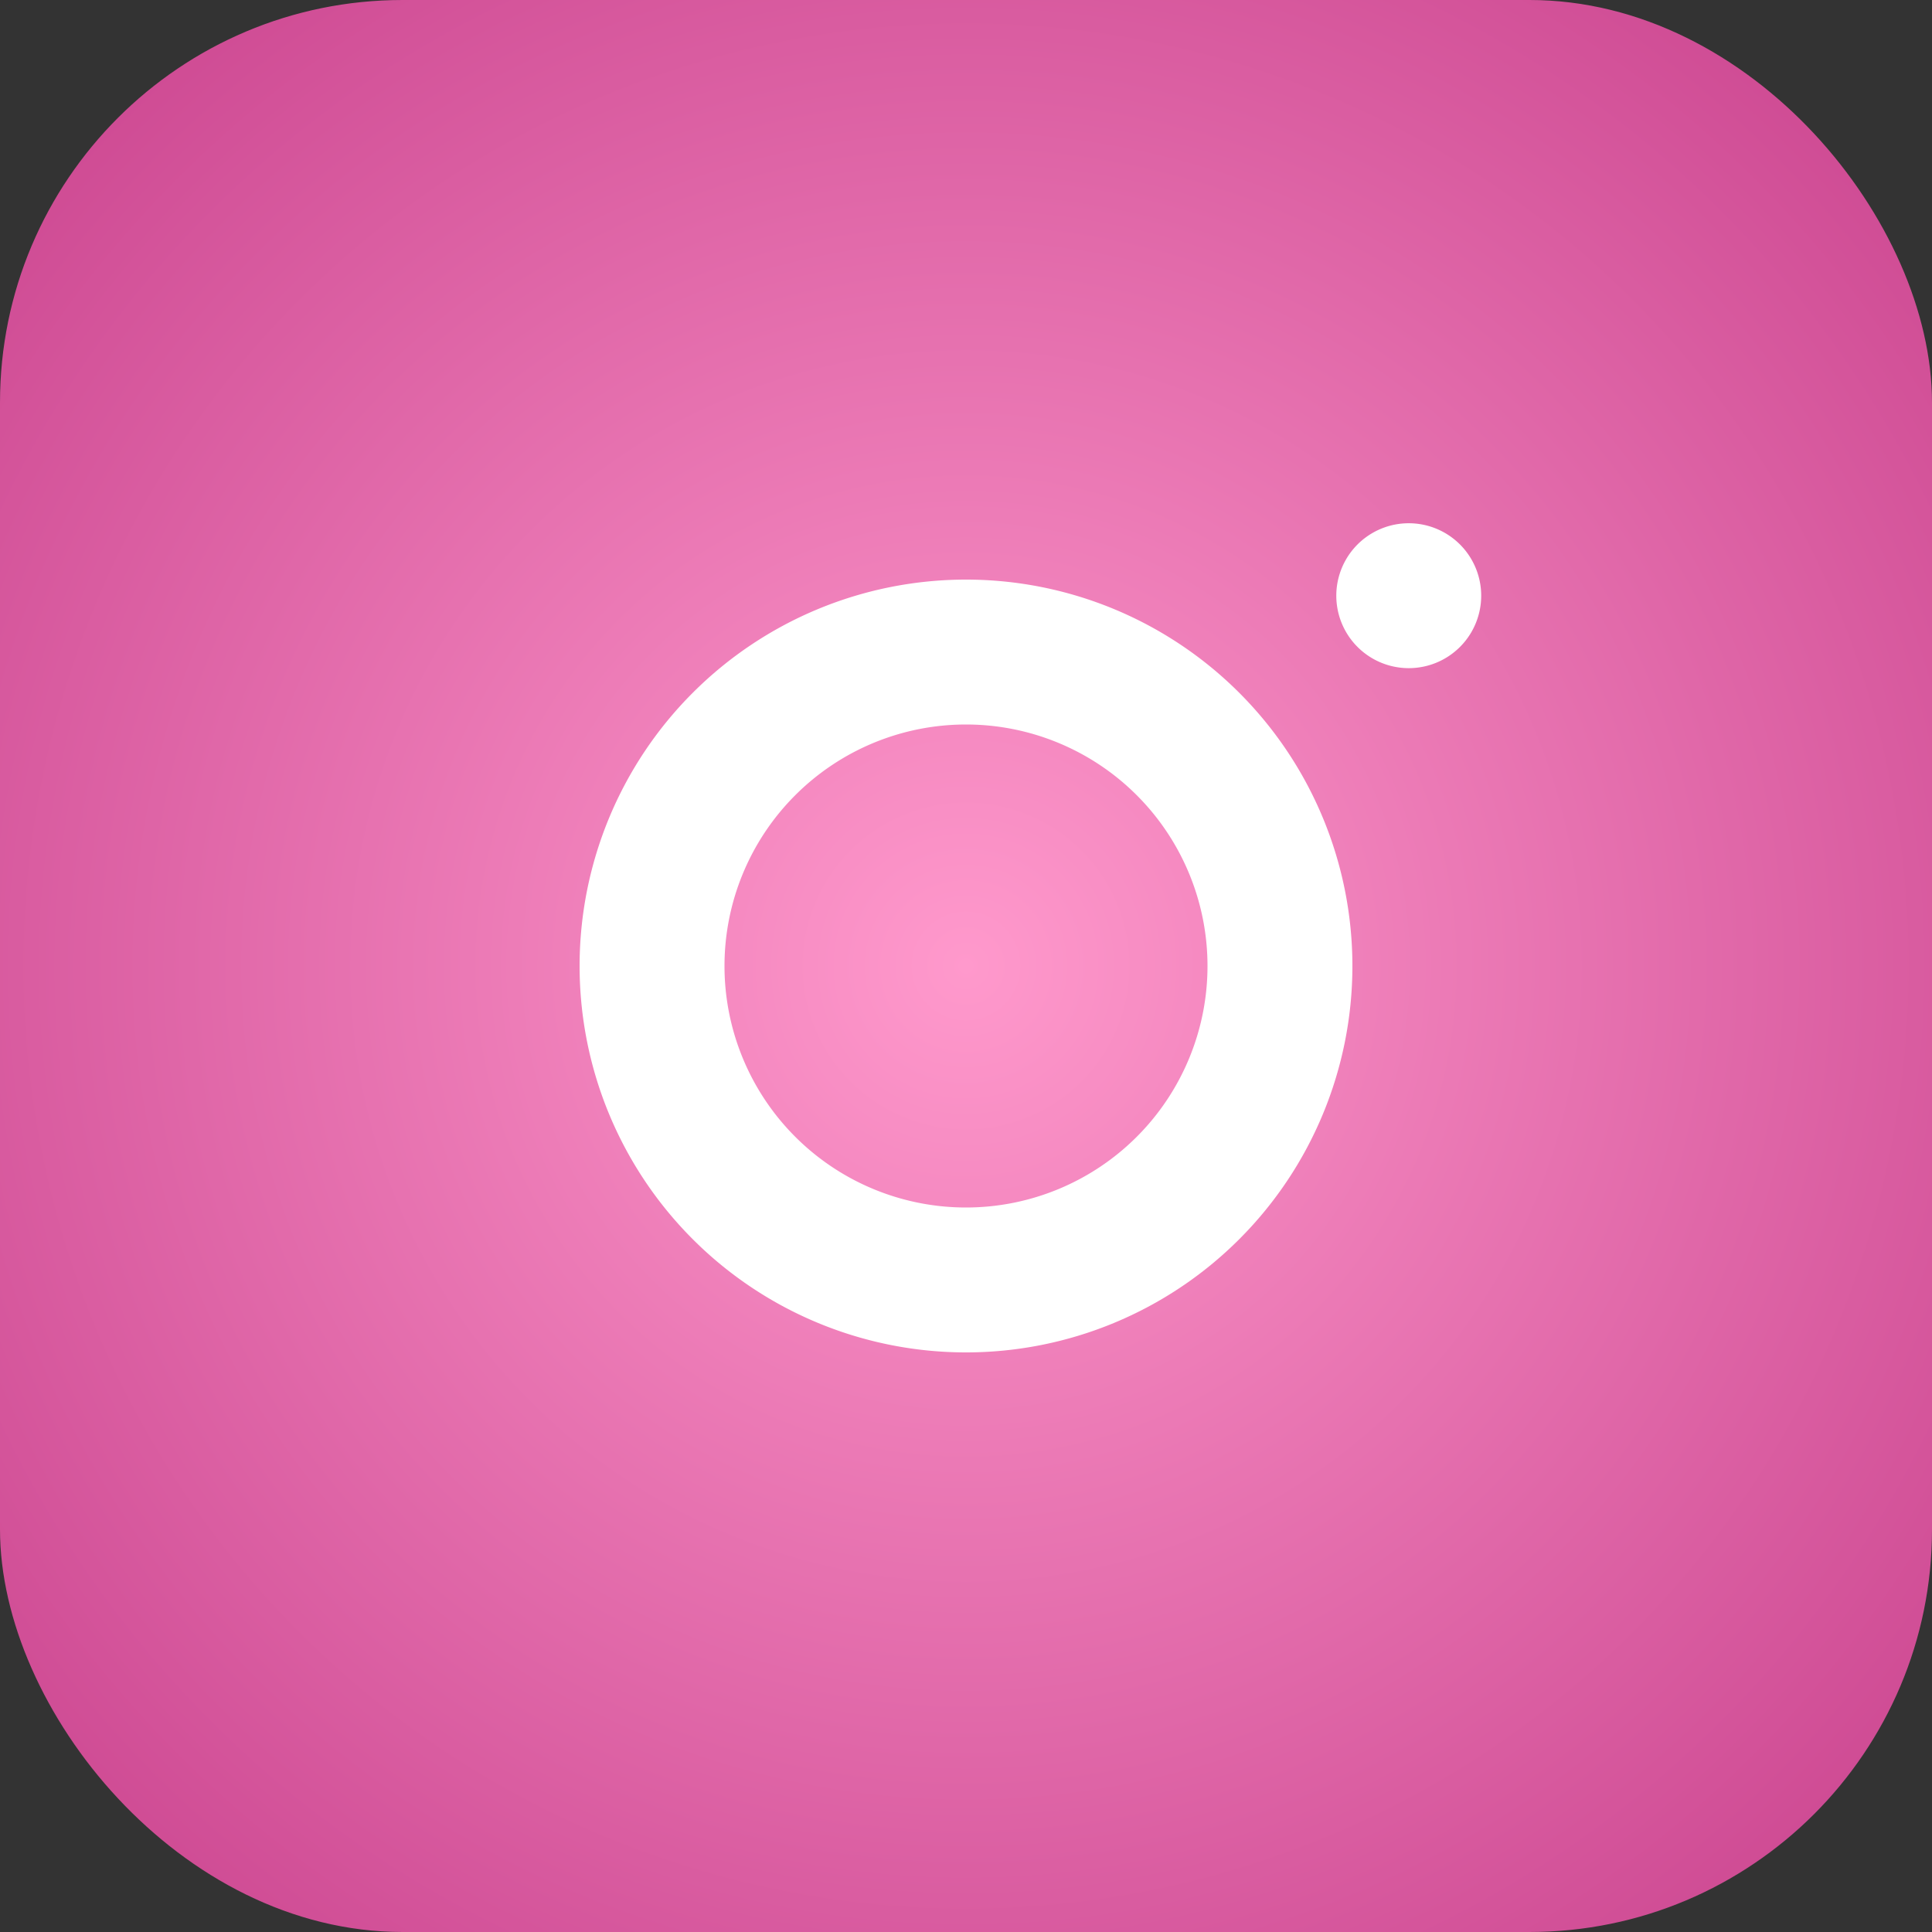 <?xml version="1.0" encoding="UTF-8"?>
<svg width="24" height="24" viewBox="0 0 24 24" fill="none" xmlns="http://www.w3.org/2000/svg">
  <rect x="0" y="0" width="24" height="24" fill="#333333" stroke="none"/>
  <radialGradient id="g" cx="50%" cy="50%" r="80%">
    <stop offset="0%" stop-color="#f9c"/>
    <stop offset="100%" stop-color="#c13584"/>
  </radialGradient>
  <rect width="24" height="24" rx="5" fill="url(#g)"/>
  <path d="M12 7.2a4.8 4.8 0 100 9.6 4.8 4.8 0 000-9.6zm0 1.8a3 3 0 110 6 3 3 0 010-6zM17.5 6.5a.9.9 0 110 1.8.9.9 0 010-1.8z" fill="#fff"/>
</svg>

